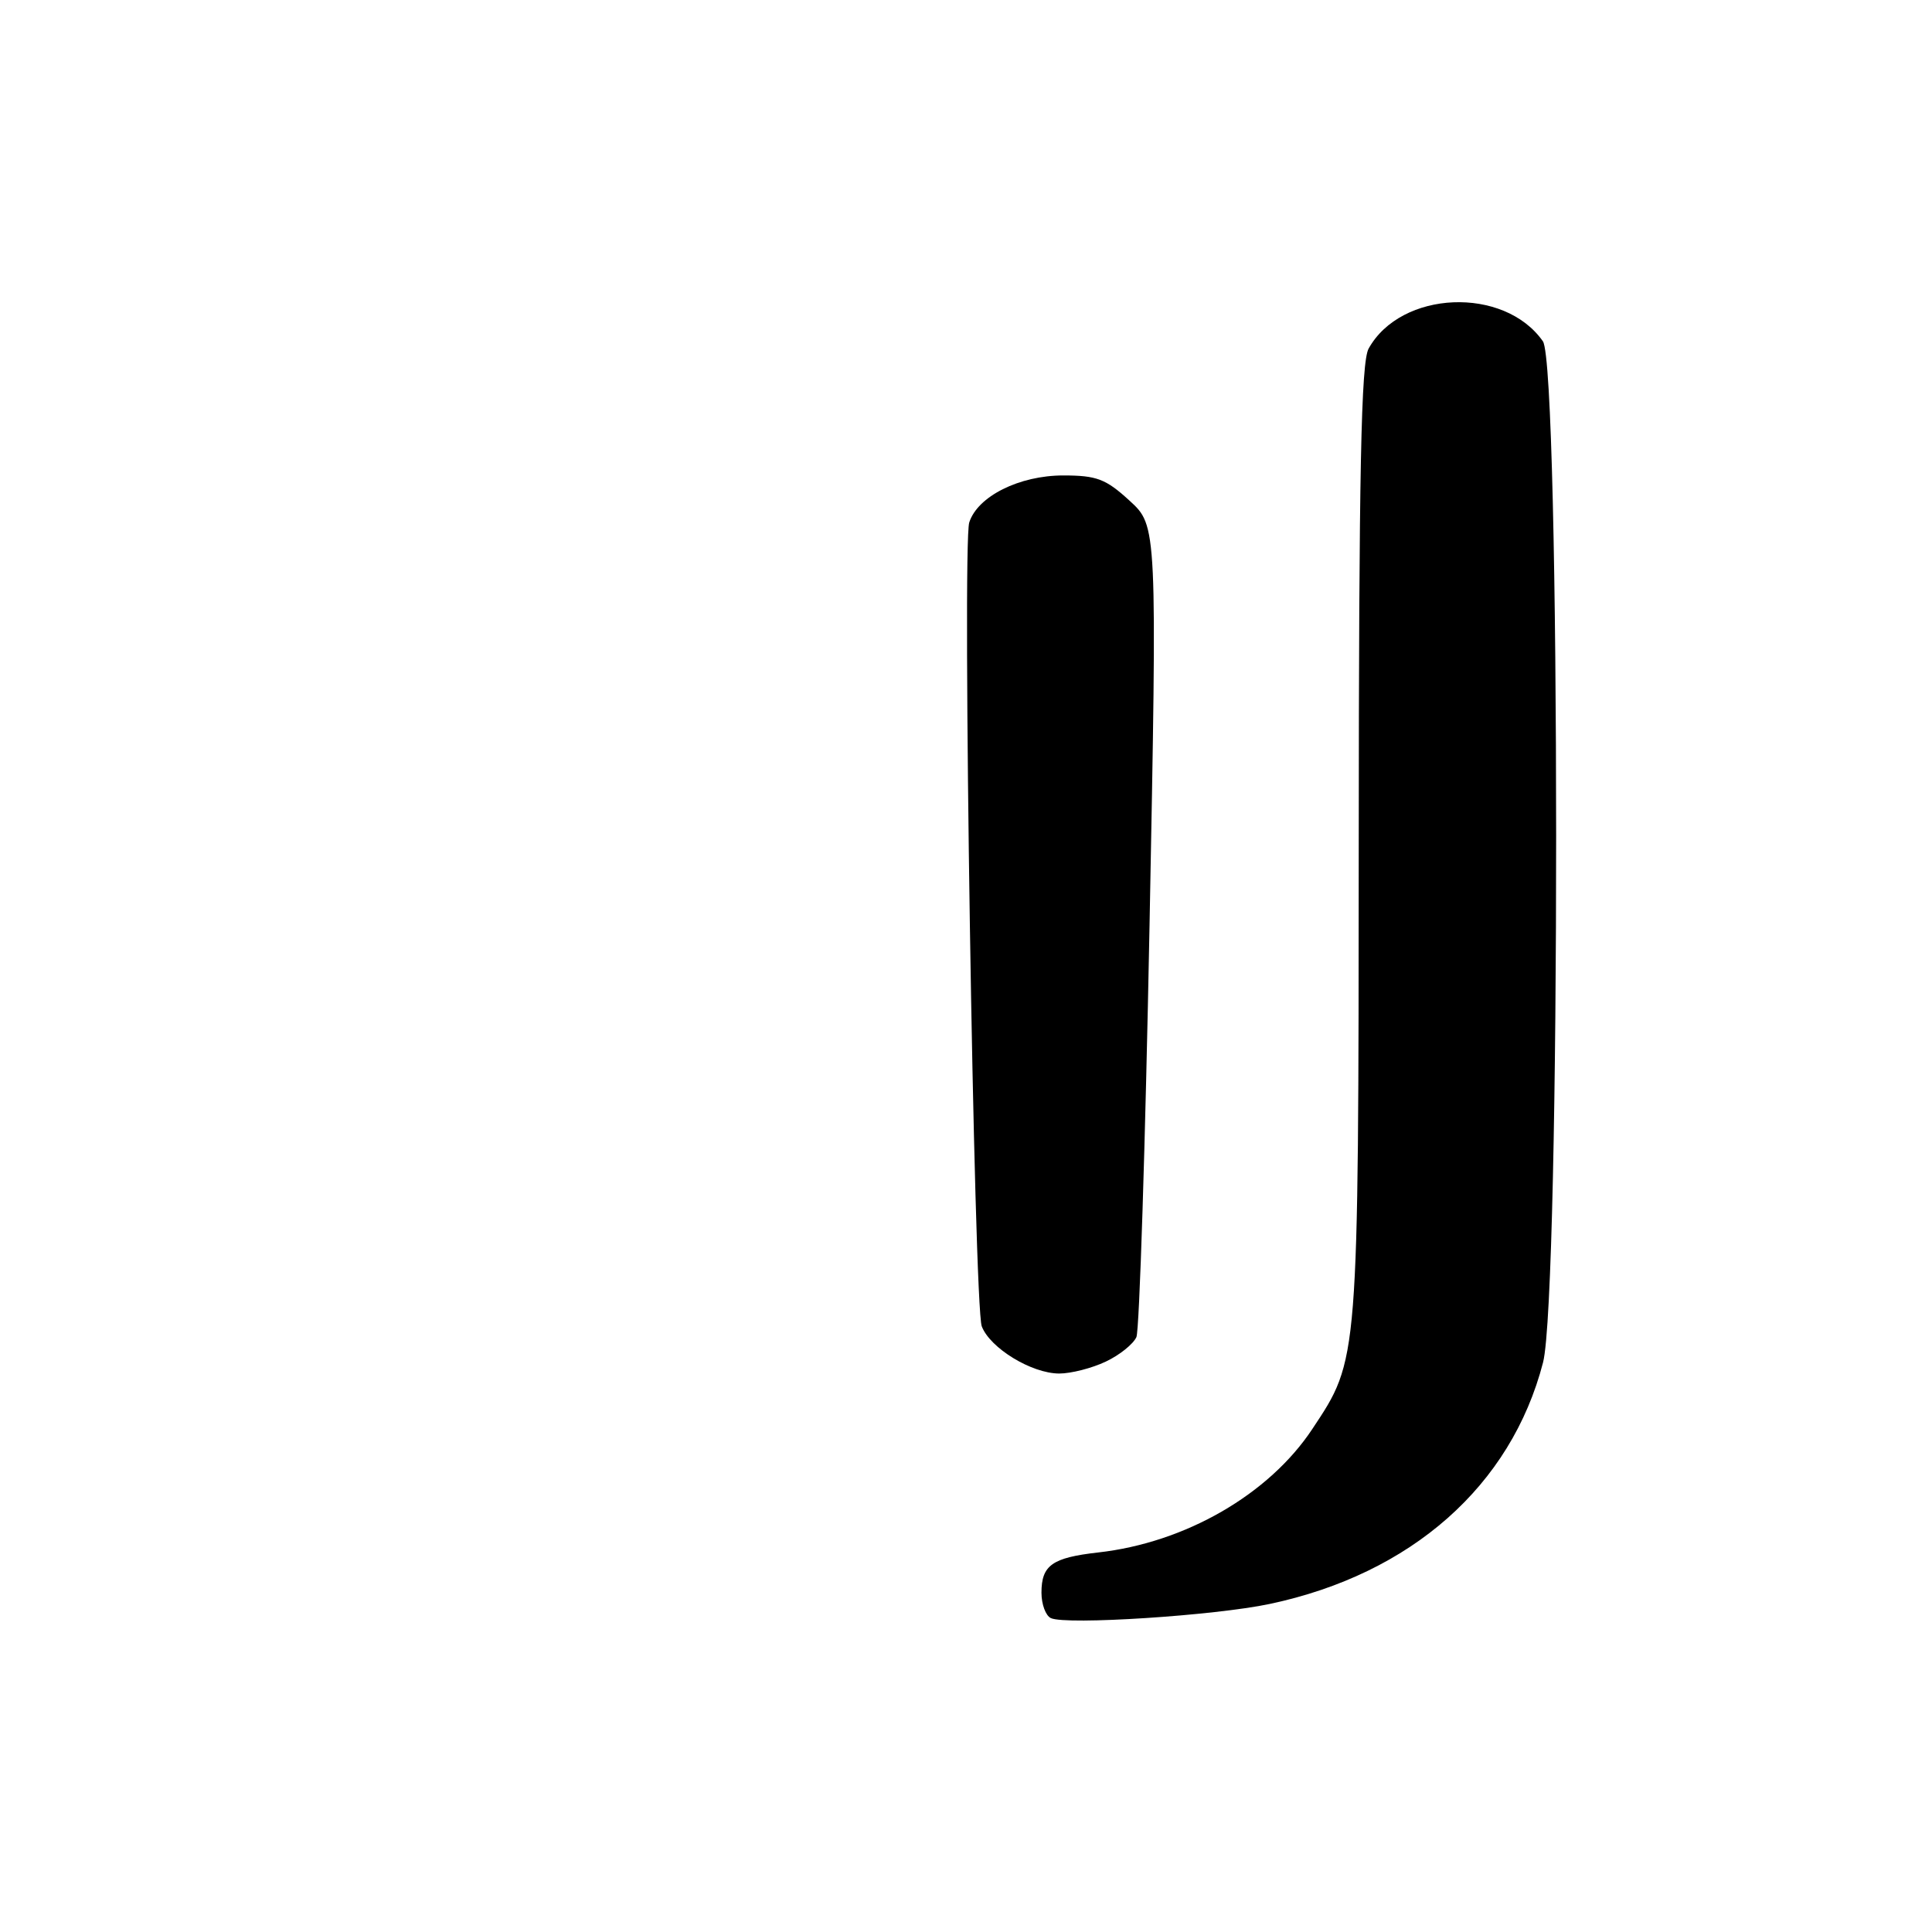 <?xml version="1.0" encoding="UTF-8" standalone="no"?>
<!DOCTYPE svg PUBLIC "-//W3C//DTD SVG 1.1//EN" "http://www.w3.org/Graphics/SVG/1.1/DTD/svg11.dtd" >
<svg xmlns="http://www.w3.org/2000/svg" xmlns:xlink="http://www.w3.org/1999/xlink" version="1.1" viewBox="0 0 256 256">
 <g >
 <path fill="currentColor"
d=" M 168.25 212.53 C 187.00 208.56 200.23 196.87 204.46 180.54 C 206.79 171.52 206.77 48.55 204.44 45.22 C 199.30 37.89 185.64 38.46 181.35 46.19 C 180.35 48.00 180.06 62.20 180.04 111.57 C 180.00 180.85 180.06 180.04 173.89 189.35 C 168.15 198.02 157.05 204.42 145.51 205.71 C 139.42 206.40 138.00 207.40 138.00 211.04 C 138.00 212.58 138.56 214.09 139.25 214.41 C 141.29 215.35 160.96 214.08 168.25 212.53 Z  M 146.52 180.42 C 148.35 179.56 150.17 178.09 150.58 177.17 C 150.98 176.25 151.76 151.69 152.32 122.60 C 153.33 69.69 153.33 69.69 149.68 66.35 C 146.53 63.46 145.33 63.00 140.88 63.00 C 135.06 63.00 129.53 65.77 128.43 69.23 C 127.48 72.22 129.05 173.01 130.09 175.75 C 131.20 178.64 136.69 181.99 140.35 182.00 C 141.92 182.00 144.69 181.29 146.52 180.42 Z "/>
</g>
</svg>